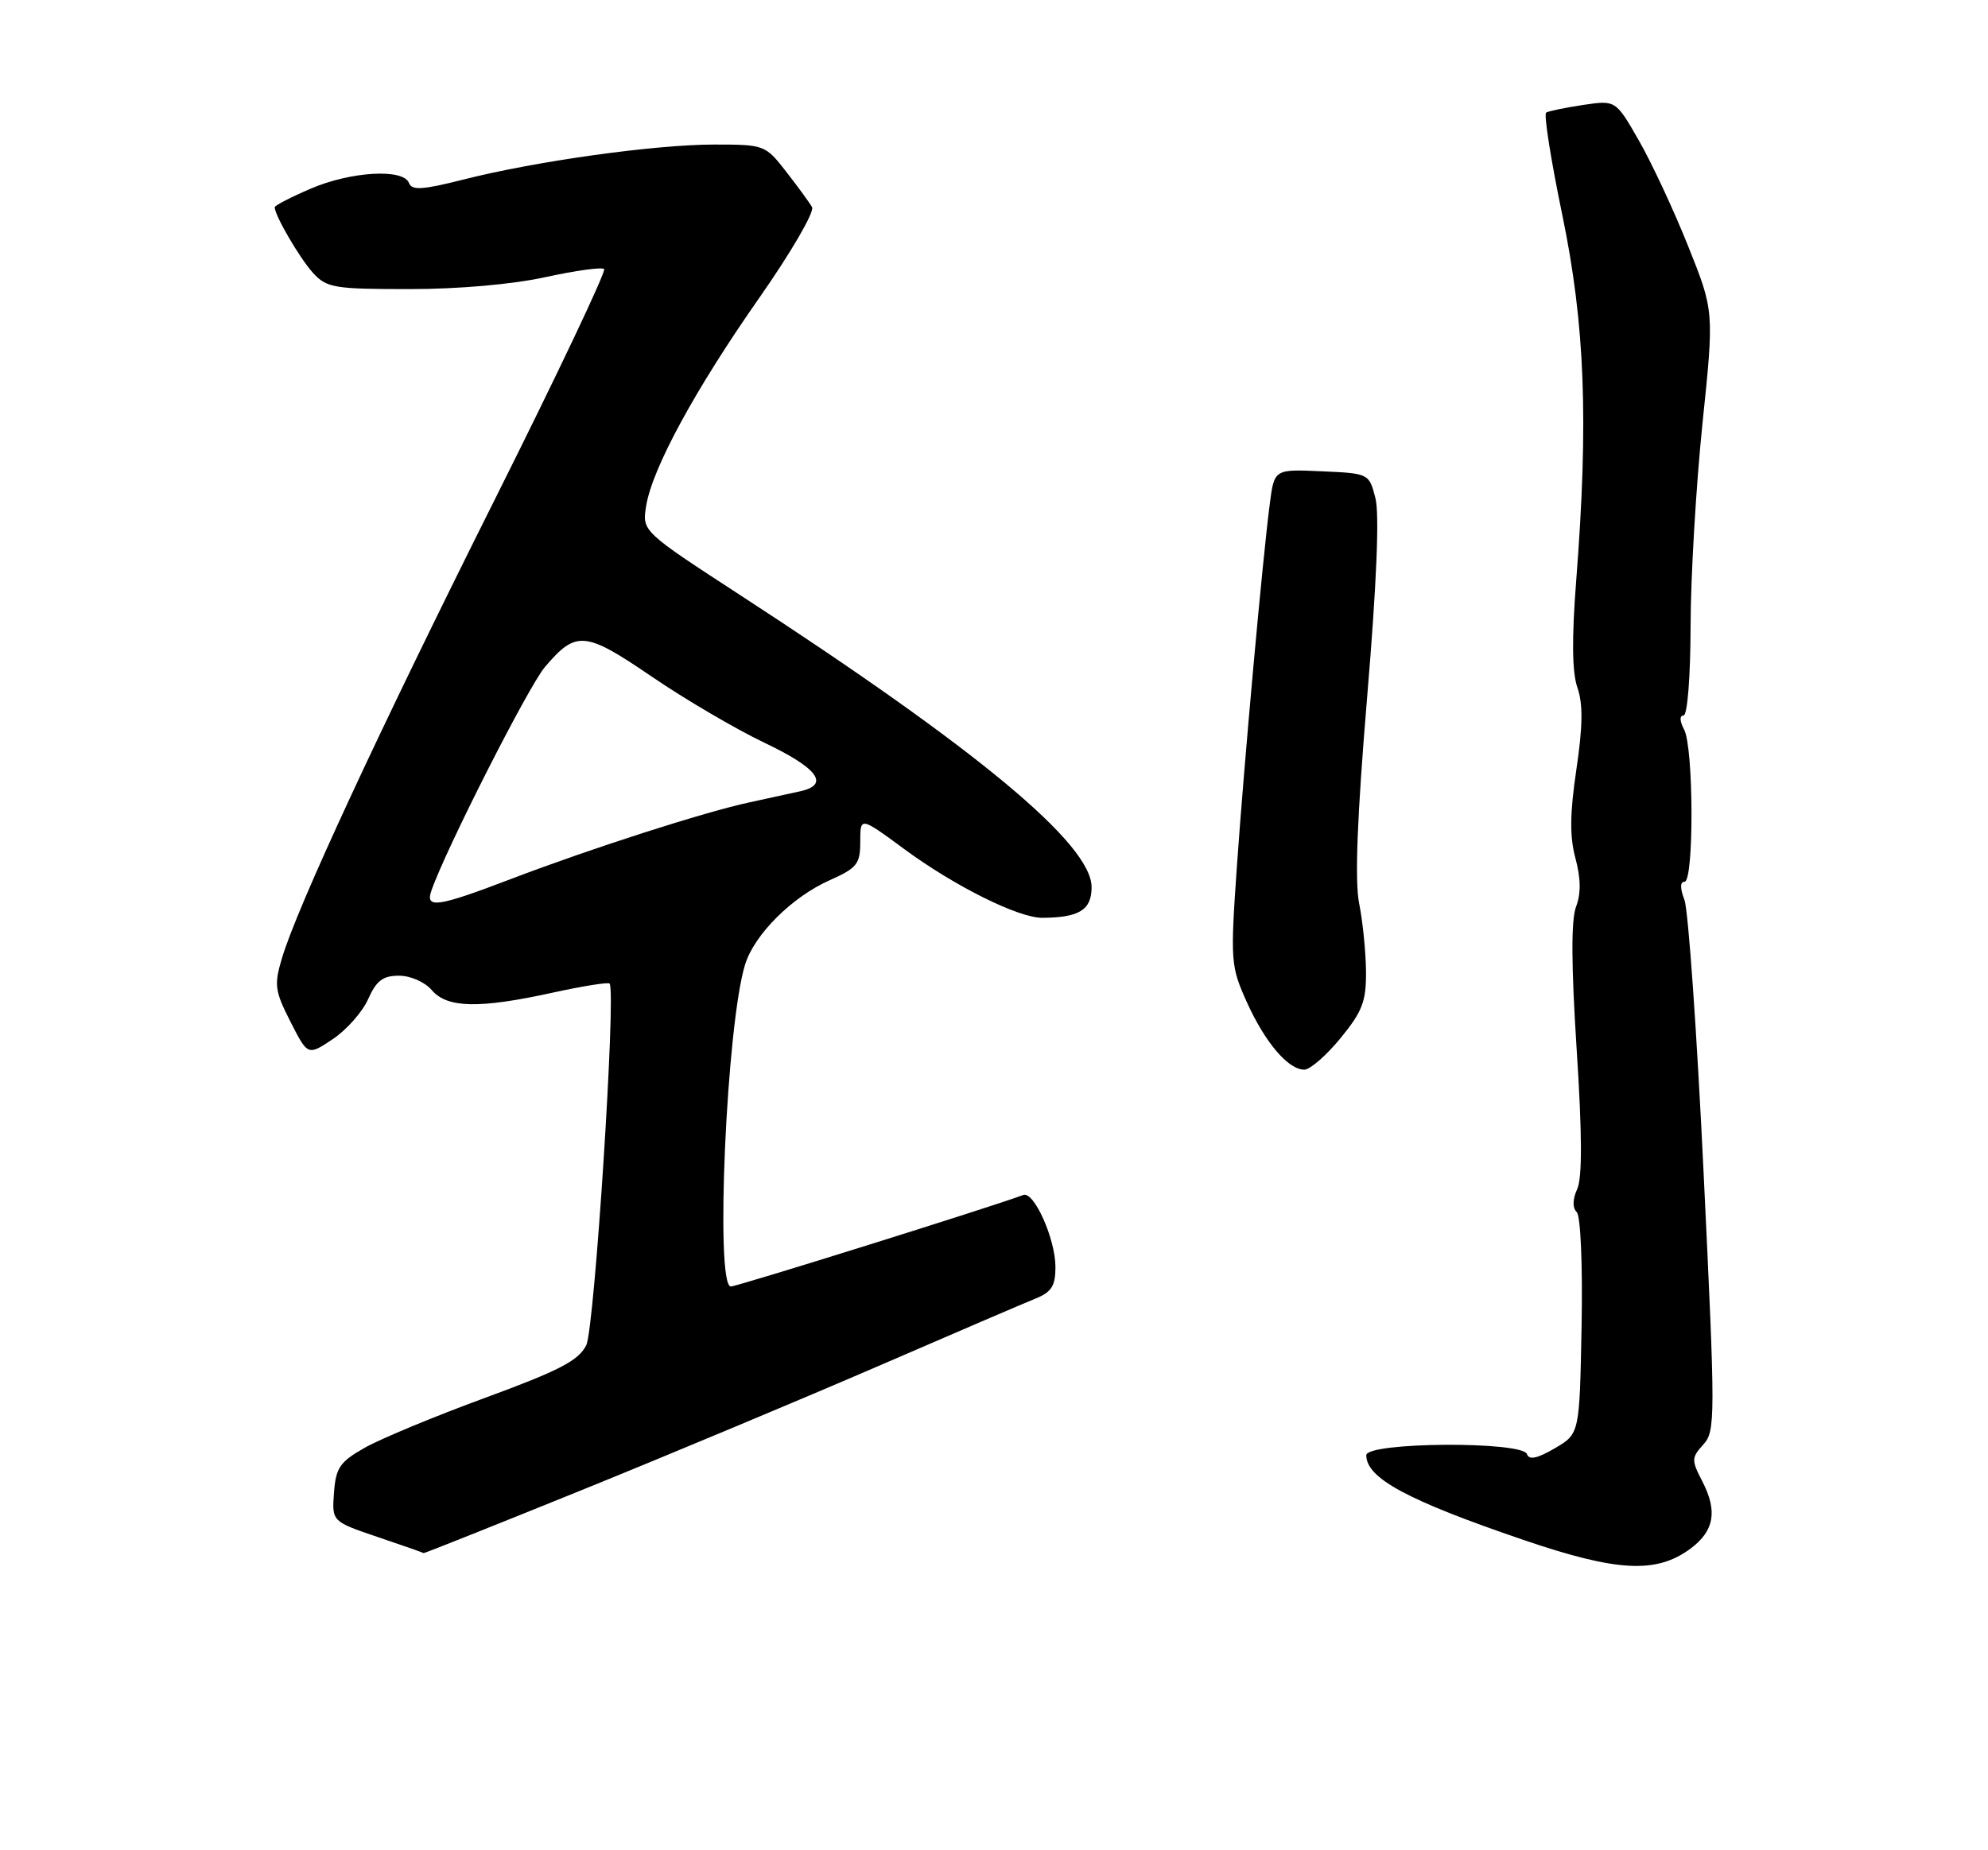 <?xml version="1.0" encoding="UTF-8" standalone="no"?>
<!DOCTYPE svg PUBLIC "-//W3C//DTD SVG 1.1//EN" "http://www.w3.org/Graphics/SVG/1.1/DTD/svg11.dtd" >
<svg xmlns="http://www.w3.org/2000/svg" xmlns:xlink="http://www.w3.org/1999/xlink" version="1.1" viewBox="0 0 275 256">
 <g >
 <path fill="currentColor"
d=" M 233.86 214.26 C 237.13 211.83 237.61 209.08 235.49 204.98 C 233.96 202.03 233.97 201.69 235.62 199.87 C 237.30 198.01 237.30 196.29 235.67 162.48 C 234.74 142.99 233.54 125.91 233.01 124.52 C 232.39 122.89 232.40 122.00 233.02 122.00 C 234.34 122.00 234.29 103.41 232.96 100.93 C 232.35 99.78 232.31 99.00 232.88 99.00 C 233.42 99.00 233.84 93.72 233.86 86.60 C 233.87 79.78 234.62 67.19 235.50 58.62 C 237.12 43.04 237.12 43.04 233.51 34.03 C 231.53 29.07 228.46 22.50 226.70 19.43 C 223.50 13.85 223.50 13.85 219.00 14.52 C 216.53 14.89 214.22 15.37 213.88 15.58 C 213.53 15.79 214.54 22.16 216.11 29.73 C 219.25 44.92 219.76 58.12 218.04 80.28 C 217.41 88.39 217.46 93.03 218.21 95.16 C 218.99 97.42 218.95 100.48 218.06 106.47 C 217.16 112.55 217.12 115.74 217.93 118.75 C 218.68 121.54 218.71 123.64 218.01 125.47 C 217.32 127.29 217.35 133.59 218.10 145.20 C 218.86 156.89 218.88 162.97 218.18 164.51 C 217.53 165.93 217.50 167.10 218.11 167.71 C 218.65 168.25 218.94 175.06 218.78 183.52 C 218.50 198.39 218.50 198.39 215.07 200.39 C 212.65 201.81 211.51 202.04 211.23 201.20 C 210.63 199.38 189.00 199.52 189.00 201.35 C 189.00 204.53 194.68 207.59 210.78 213.08 C 223.72 217.49 229.14 217.77 233.86 214.26 Z  M 80.60 206.12 C 92.65 201.23 111.05 193.53 121.50 189.01 C 131.95 184.48 141.74 180.28 143.25 179.67 C 145.46 178.78 146.00 177.92 146.00 175.31 C 146.00 171.43 143.03 164.78 141.55 165.34 C 137.34 166.93 101.98 178.00 101.10 178.00 C 98.89 178.00 100.50 141.63 103.08 133.42 C 104.38 129.27 109.56 124.11 114.75 121.80 C 118.56 120.10 119.00 119.55 119.00 116.46 C 119.00 113.00 119.00 113.00 125.03 117.44 C 132.04 122.61 140.88 127.01 144.19 126.99 C 149.29 126.96 151.00 125.90 151.00 122.75 C 151.00 116.80 135.24 103.70 102.48 82.40 C 88.82 73.51 88.82 73.51 89.38 70.01 C 90.22 64.81 96.15 53.89 105.08 41.14 C 109.44 34.91 112.70 29.29 112.33 28.66 C 111.97 28.02 110.35 25.81 108.75 23.75 C 105.87 20.05 105.74 20.00 98.79 20.00 C 90.59 20.00 74.10 22.30 64.07 24.85 C 58.42 26.28 56.97 26.37 56.57 25.31 C 55.79 23.29 48.51 23.72 42.94 26.12 C 40.22 27.29 38.00 28.44 38.00 28.67 C 38.00 29.81 41.47 35.75 43.29 37.75 C 45.19 39.83 46.21 40.00 56.65 40.00 C 63.46 40.00 70.93 39.34 75.48 38.34 C 79.63 37.43 83.27 36.93 83.57 37.23 C 83.87 37.54 77.08 51.85 68.48 69.04 C 52.32 101.34 41.12 125.49 39.00 132.58 C 37.90 136.27 38.01 137.10 40.18 141.37 C 42.58 146.08 42.58 146.08 46.04 143.77 C 47.94 142.50 50.14 140.01 50.93 138.23 C 52.06 135.69 52.96 135.00 55.19 135.00 C 56.78 135.00 58.77 135.87 59.73 137.00 C 61.87 139.49 66.28 139.58 76.48 137.34 C 80.63 136.43 84.16 135.87 84.33 136.09 C 85.24 137.32 82.24 183.81 81.10 186.12 C 80.04 188.25 77.41 189.62 67.15 193.39 C 60.19 195.94 52.70 199.05 50.50 200.29 C 47.01 202.26 46.46 203.06 46.20 206.53 C 45.91 210.51 45.91 210.51 52.20 212.65 C 55.67 213.82 58.55 214.83 58.60 214.89 C 58.66 214.95 68.56 211.00 80.60 206.12 Z  M 185.43 143.65 C 188.47 139.94 188.99 138.56 188.96 134.40 C 188.93 131.70 188.51 127.47 188.01 125.00 C 187.39 121.89 187.73 113.05 189.12 96.41 C 190.44 80.68 190.83 71.13 190.26 68.91 C 189.38 65.51 189.36 65.50 182.82 65.21 C 176.27 64.91 176.27 64.91 175.65 69.71 C 174.65 77.38 172.12 105.33 171.09 120.00 C 170.19 133.02 170.24 133.68 172.47 138.65 C 175.01 144.26 178.19 148.00 180.43 148.00 C 181.22 148.00 183.47 146.04 185.43 143.65 Z  M 59.67 123.25 C 61.61 117.61 73.09 94.99 75.37 92.30 C 79.70 87.20 80.91 87.31 90.16 93.62 C 94.75 96.75 101.76 100.87 105.75 102.77 C 113.12 106.28 114.81 108.55 110.75 109.47 C 109.51 109.75 106.36 110.44 103.75 111.00 C 97.54 112.32 81.83 117.37 70.68 121.62 C 60.53 125.50 58.80 125.75 59.67 123.25 Z "/>
</g>
</svg>